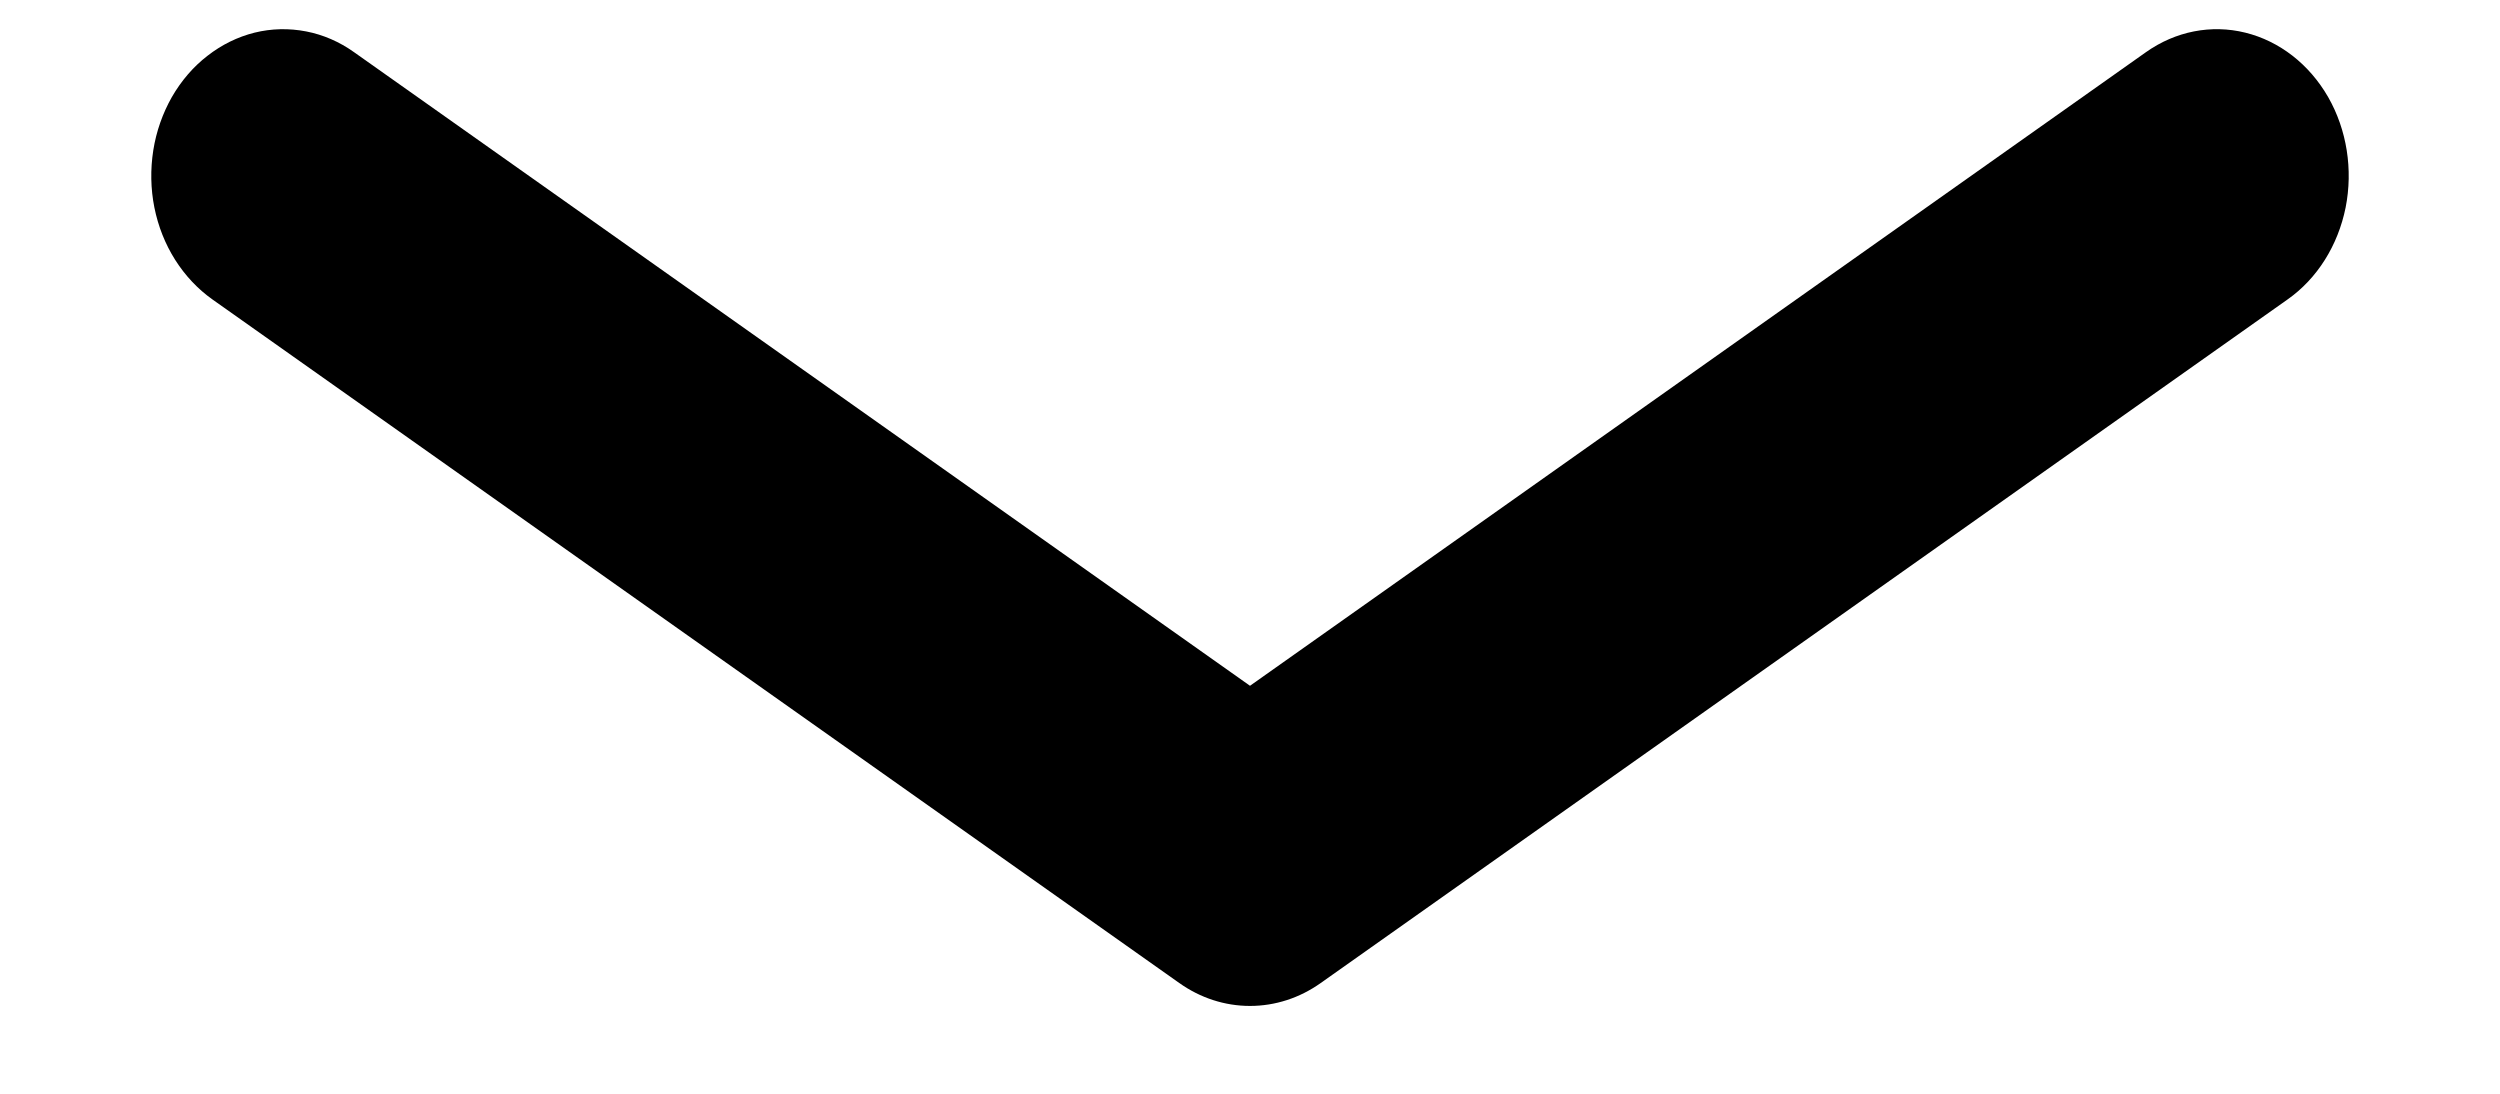 <svg xmlns="http://www.w3.org/2000/svg" width="16" height="7" viewBox="0 0 16 7" fill="none">
  <path fill-rule="evenodd" clip-rule="evenodd" d="M1.1 0.621C1.16 0.517 1.237 0.427 1.328 0.357C1.419 0.286 1.521 0.236 1.629 0.209C1.738 0.182 1.85 0.18 1.959 0.201C2.068 0.222 2.172 0.267 2.266 0.334L8 4.389L13.734 0.334C13.923 0.2 14.152 0.155 14.37 0.209C14.589 0.263 14.779 0.411 14.9 0.621C15.02 0.831 15.06 1.085 15.012 1.328C14.963 1.571 14.83 1.783 14.641 1.916L8.453 6.291C8.318 6.387 8.161 6.438 8 6.438C7.839 6.438 7.682 6.387 7.547 6.291L1.359 1.916C1.266 1.85 1.185 1.764 1.121 1.663C1.057 1.562 1.012 1.448 0.988 1.328C0.964 1.208 0.962 1.084 0.981 0.962C1 0.841 1.041 0.725 1.1 0.621Z" fill="black"/>
</svg>